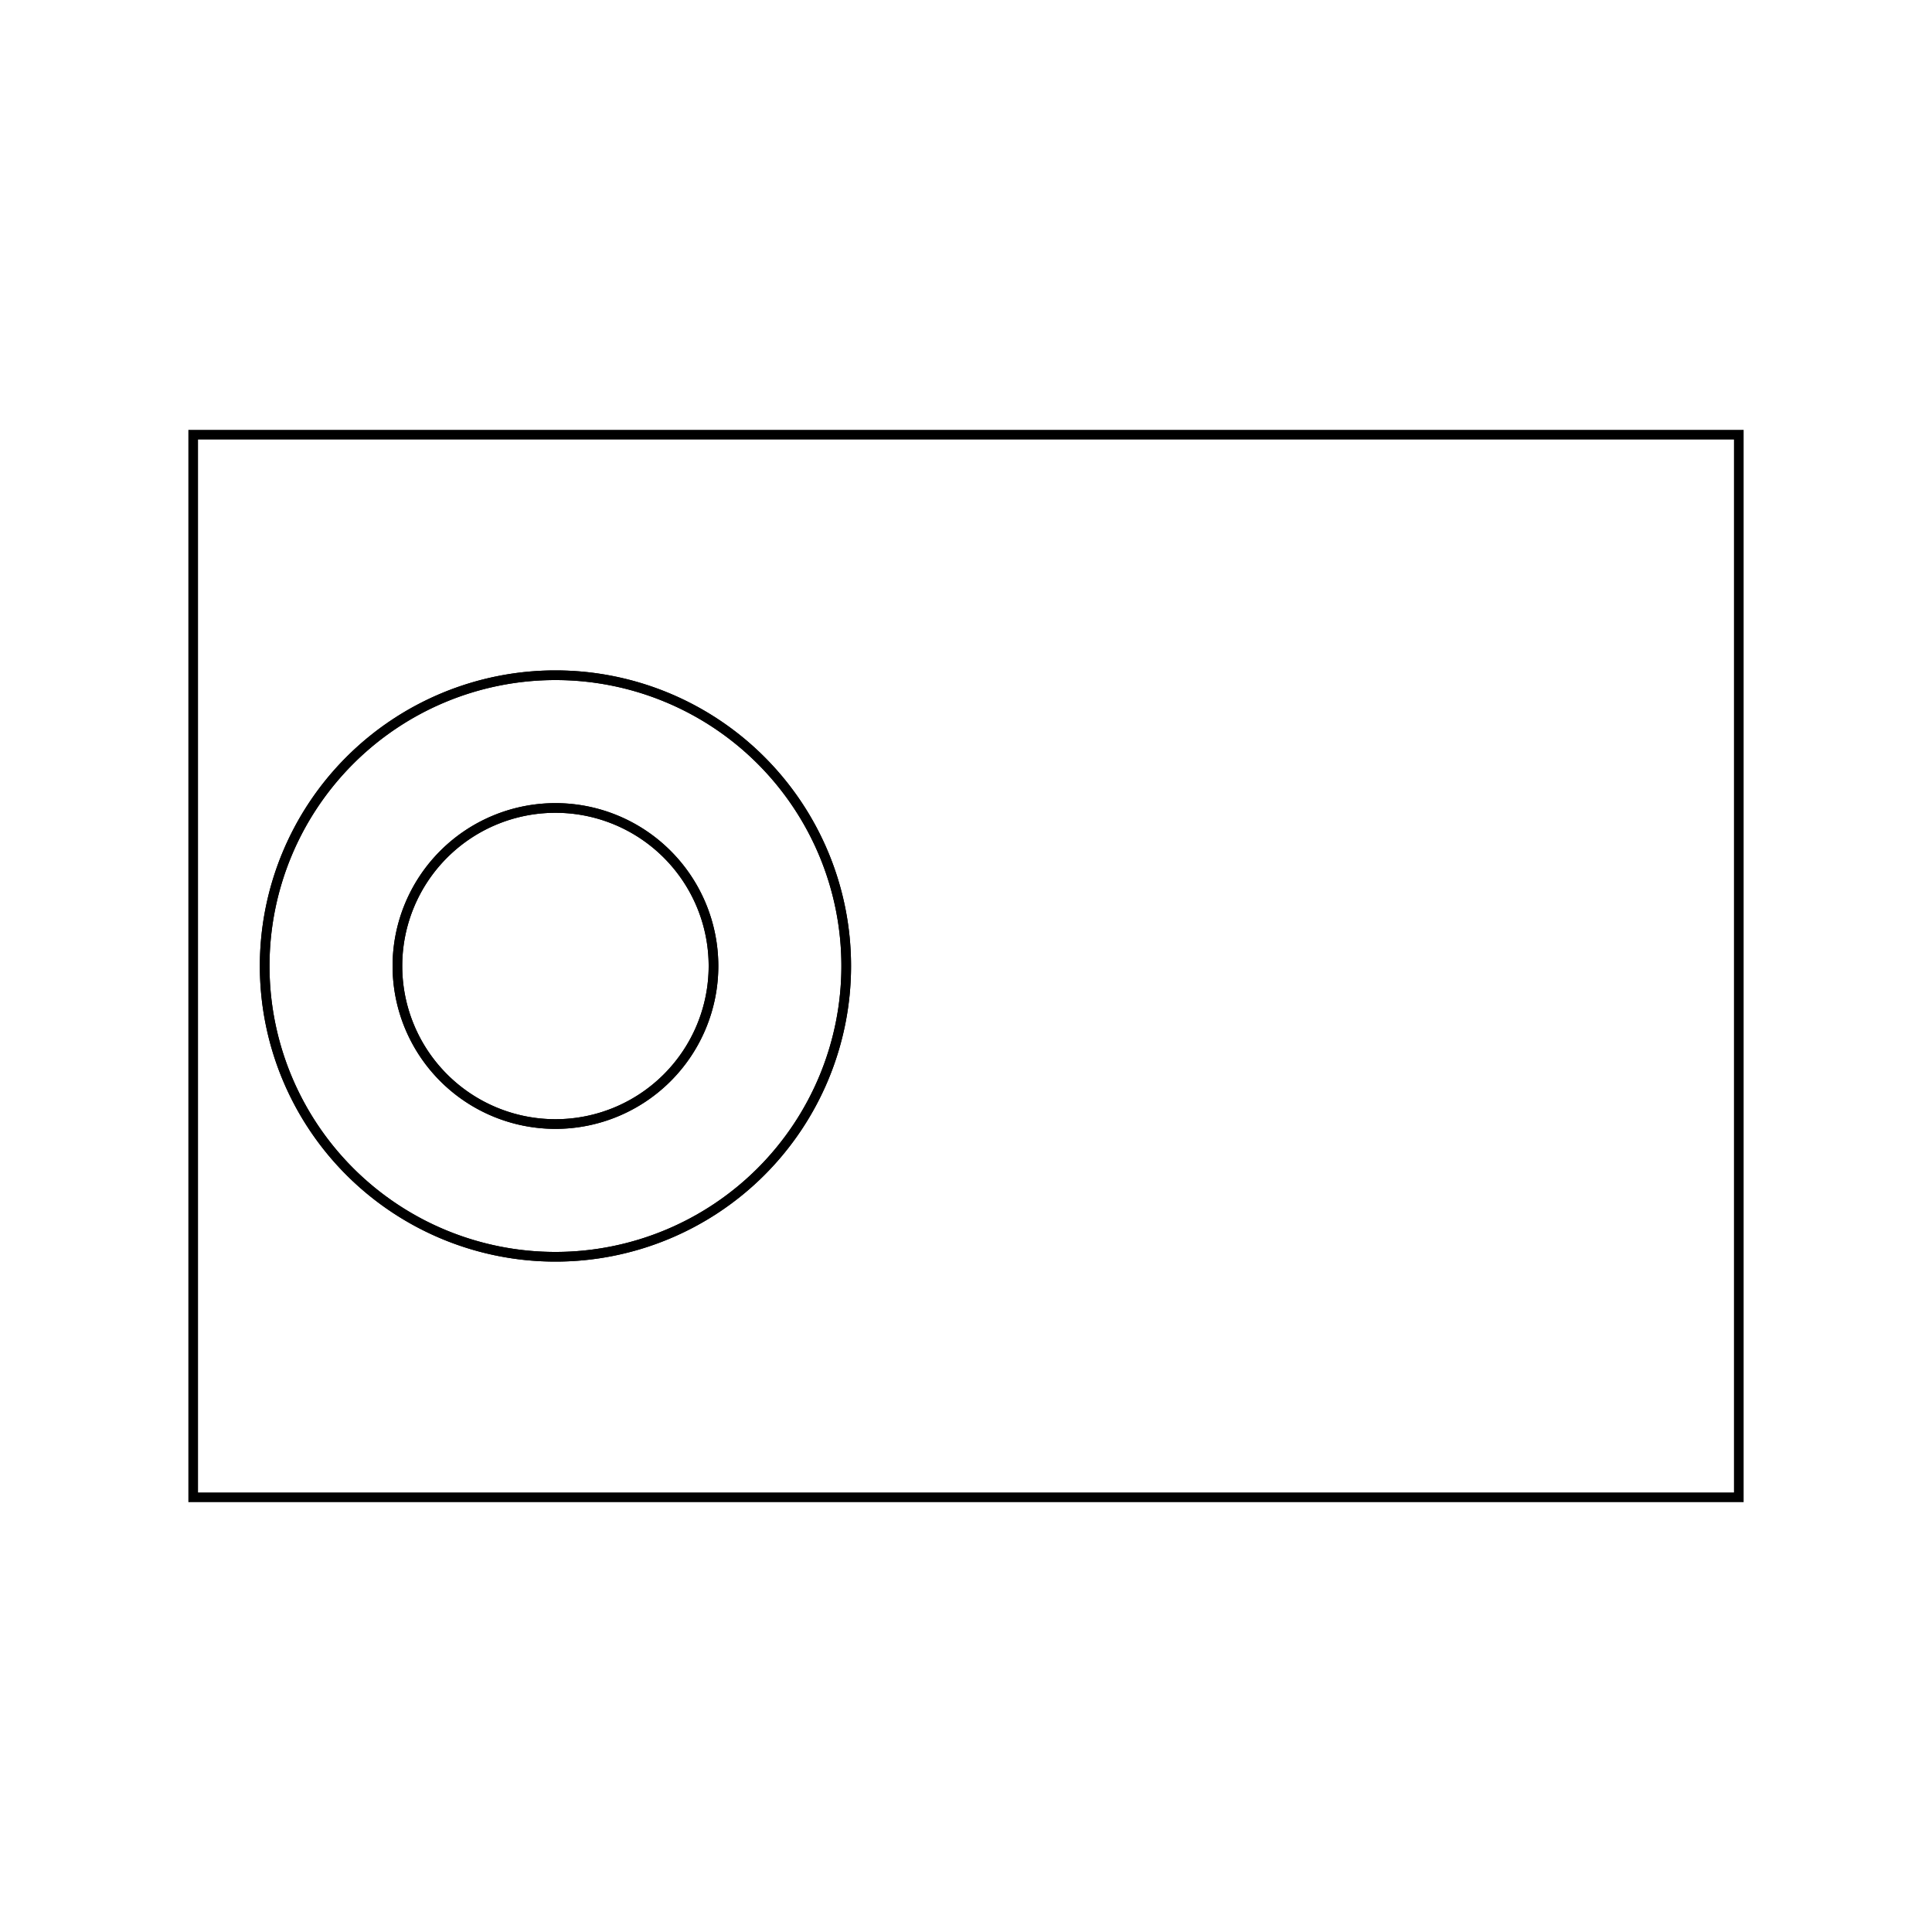 <svg version='1.1' x='0px' y='0px' viewBox='-10 -10 20 20' xmlns='http://www.w3.org/2000/svg'><style>path{stroke:black; stroke-width: 0.1; fill: transparent}</style><path d='M8,-5.5,L8,5.5,L-8,5.5,L-8,-5.5,L8,-5.5,Z'/>
<path d='M-1.24,0,A3.01,3.01,0,0,1,-7.26,3.685738914976698e-16,A3.01,3.01,0,0,1,-1.24,-7.371477829953396e-16,Z'/>
<path d='M-1.24,0,A3.01,3.01,0,0,1,-7.26,3.685738914976698e-16,A3.01,3.01,0,0,1,-1.24,-7.371477829953396e-16,Z'/>
<path d='M-2.614,0,A1.636,1.636,0,0,1,-5.886,2.003357738221178e-16,A1.636,1.636,0,0,1,-2.614,-4.006715476442356e-16,Z'/>
<path d='M-2.614,0,A1.636,1.636,0,0,1,-5.886,2.003357738221178e-16,A1.636,1.636,0,0,1,-2.614,-4.006715476442356e-16,Z'/></svg>